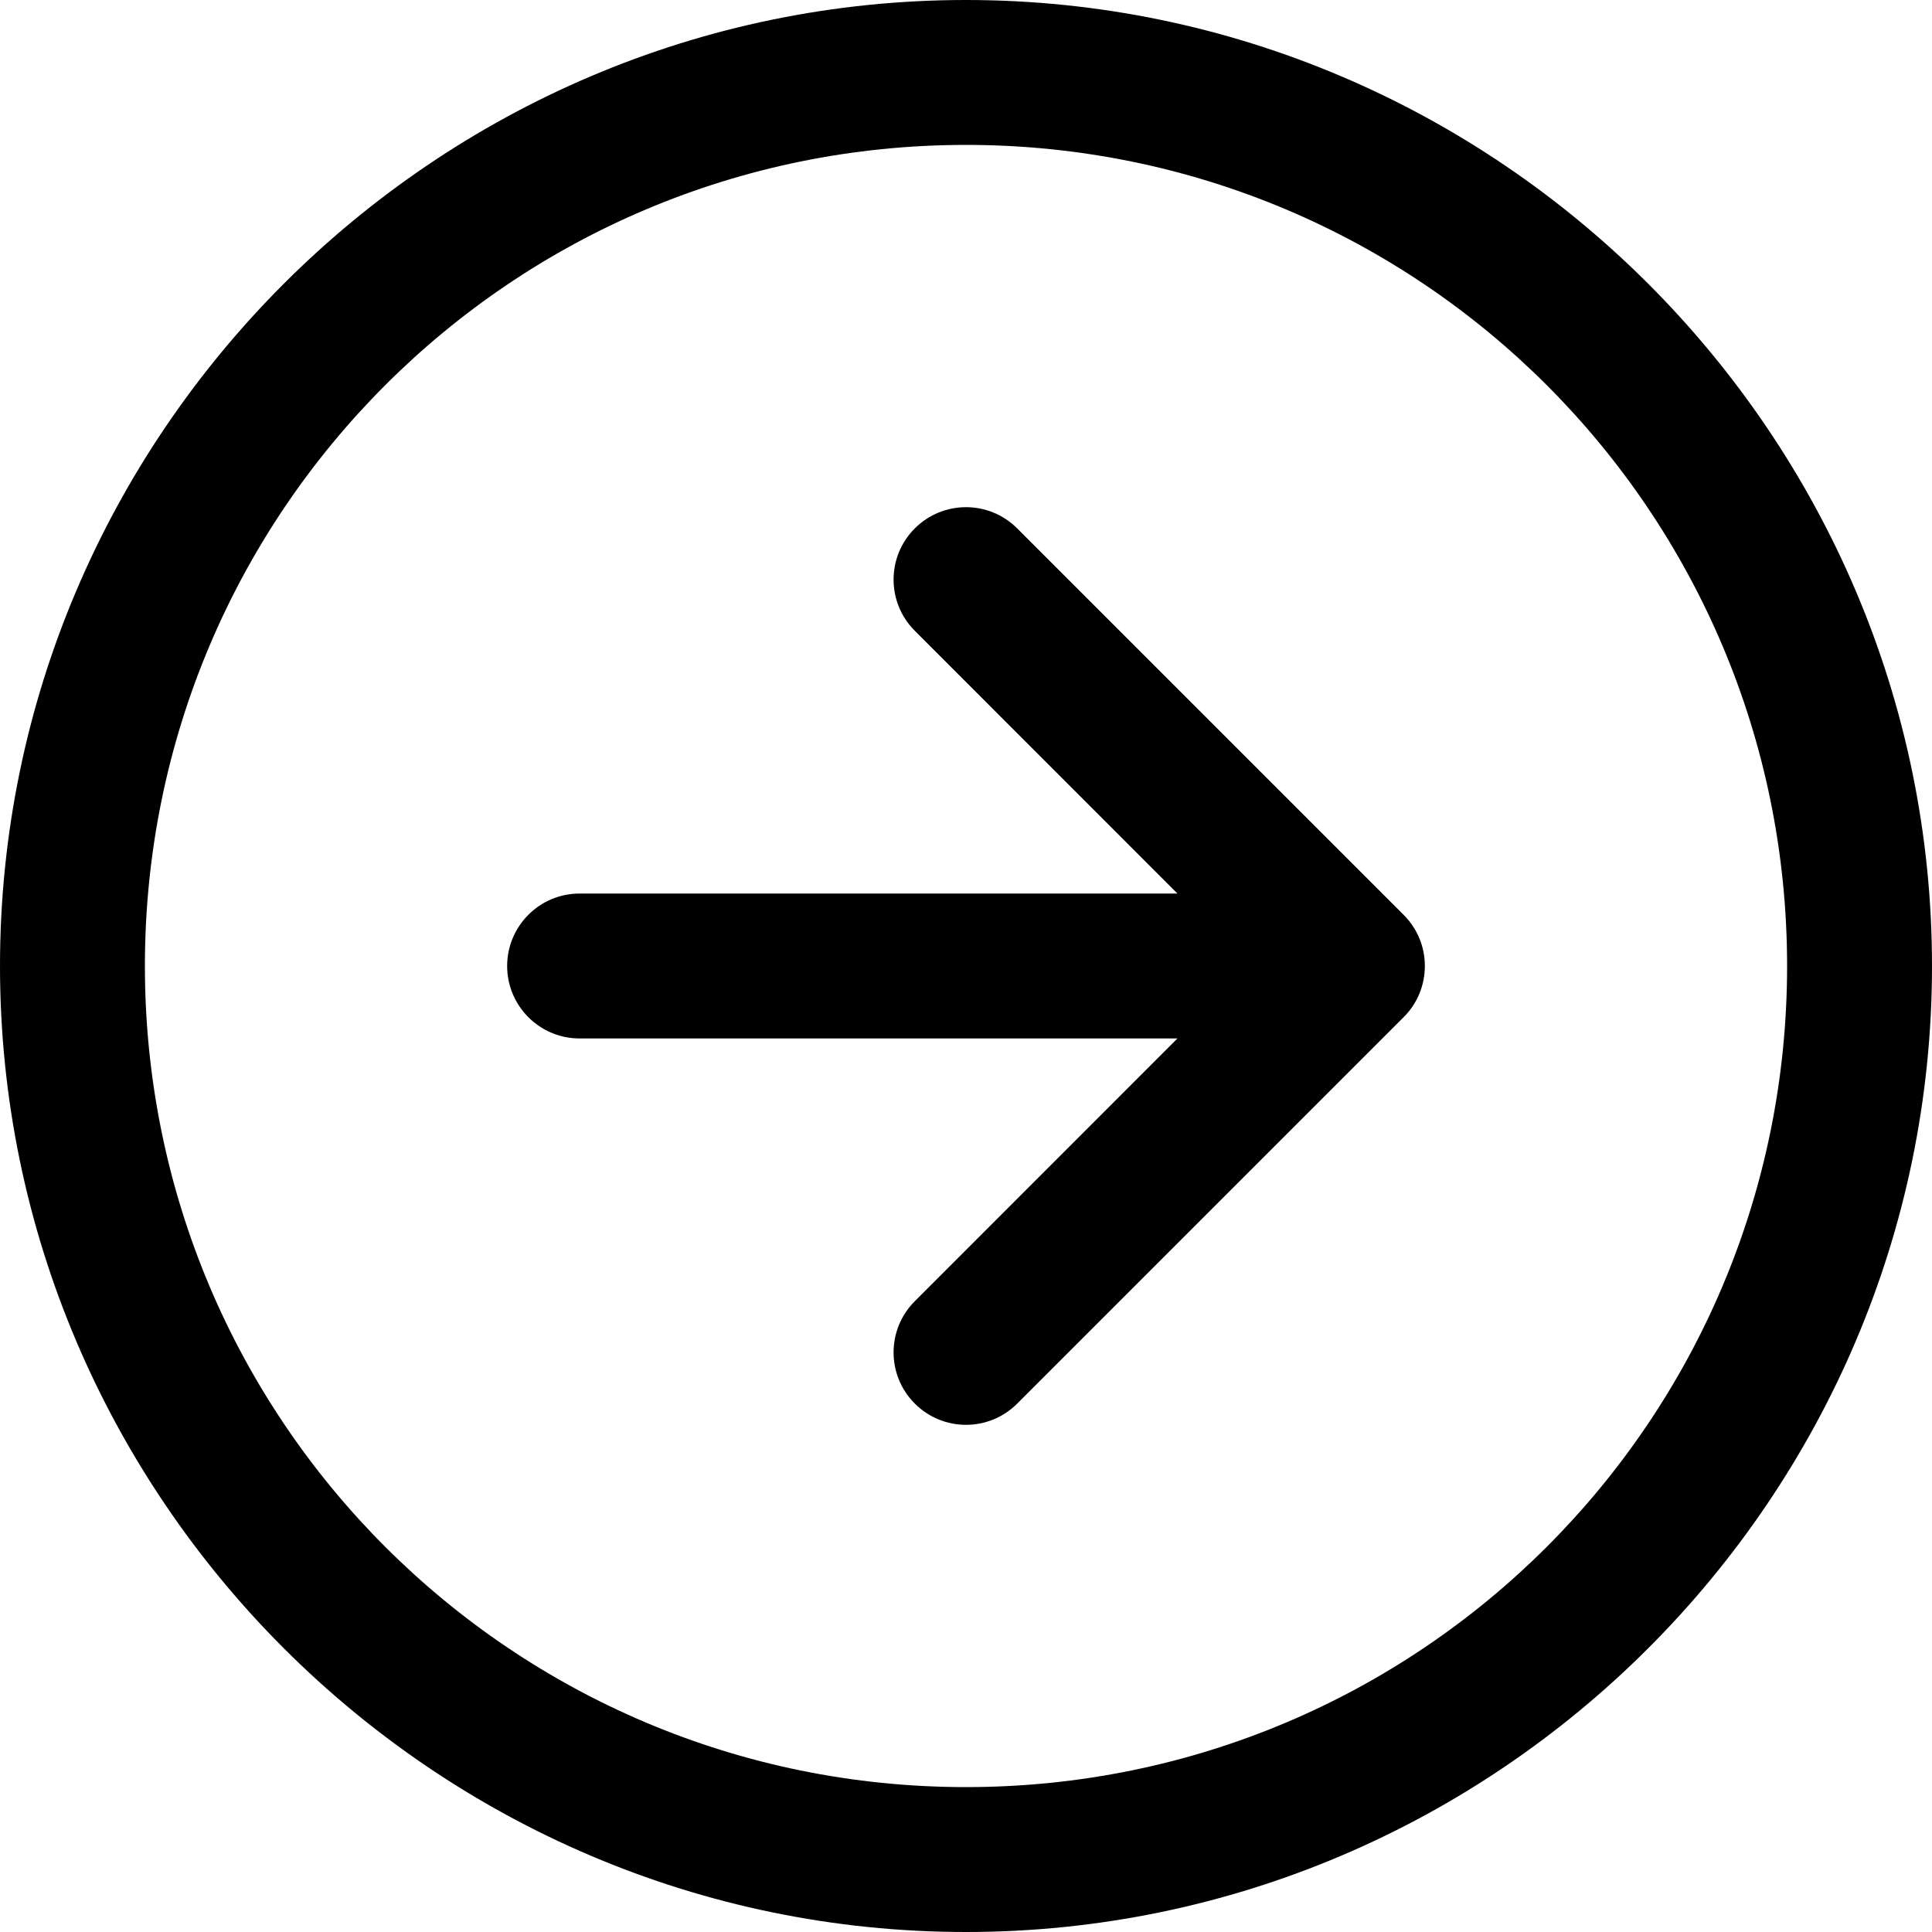 <svg width="20" height="20" viewBox="0 0 20 20" fill="none" xmlns="http://www.w3.org/2000/svg">
<g clip-path="url(#clip0)">
<path fill-rule="evenodd" clip-rule="evenodd" d="M1.5 10C1.5 14.7 5.3 18.5 10 18.5C14.7 18.5 18.5 14.7 18.5 10C18.5 5.3 14.7 1.5 10 1.5C5.3 1.5 1.5 5.3 1.5 10ZM20 10C20 15.5 15.5 20 10 20C4.5 20 0 15.5 0 10C0 4.5 4.5 0 10 0C15.5 0 20 4.5 20 10ZM9.47 14.53C9.177 14.237 9.177 13.763 9.47 13.47L12.189 10.75H6C5.586 10.75 5.25 10.414 5.25 10C5.25 9.586 5.586 9.25 6 9.25H12.189L9.47 6.53C9.177 6.237 9.177 5.763 9.47 5.47C9.763 5.177 10.237 5.177 10.53 5.47L14.53 9.47C14.602 9.542 14.656 9.624 14.693 9.713C14.73 9.801 14.75 9.898 14.75 10C14.75 10.192 14.677 10.384 14.53 10.53L10.53 14.53C10.237 14.823 9.763 14.823 9.47 14.53Z" fill="black"/>
</g>
<defs>
<clipPath id="clip0">
<rect width="20" height="20" fill="white" transform="translate(20 20) rotate(180)"/>
</clipPath>
</defs>
</svg>
